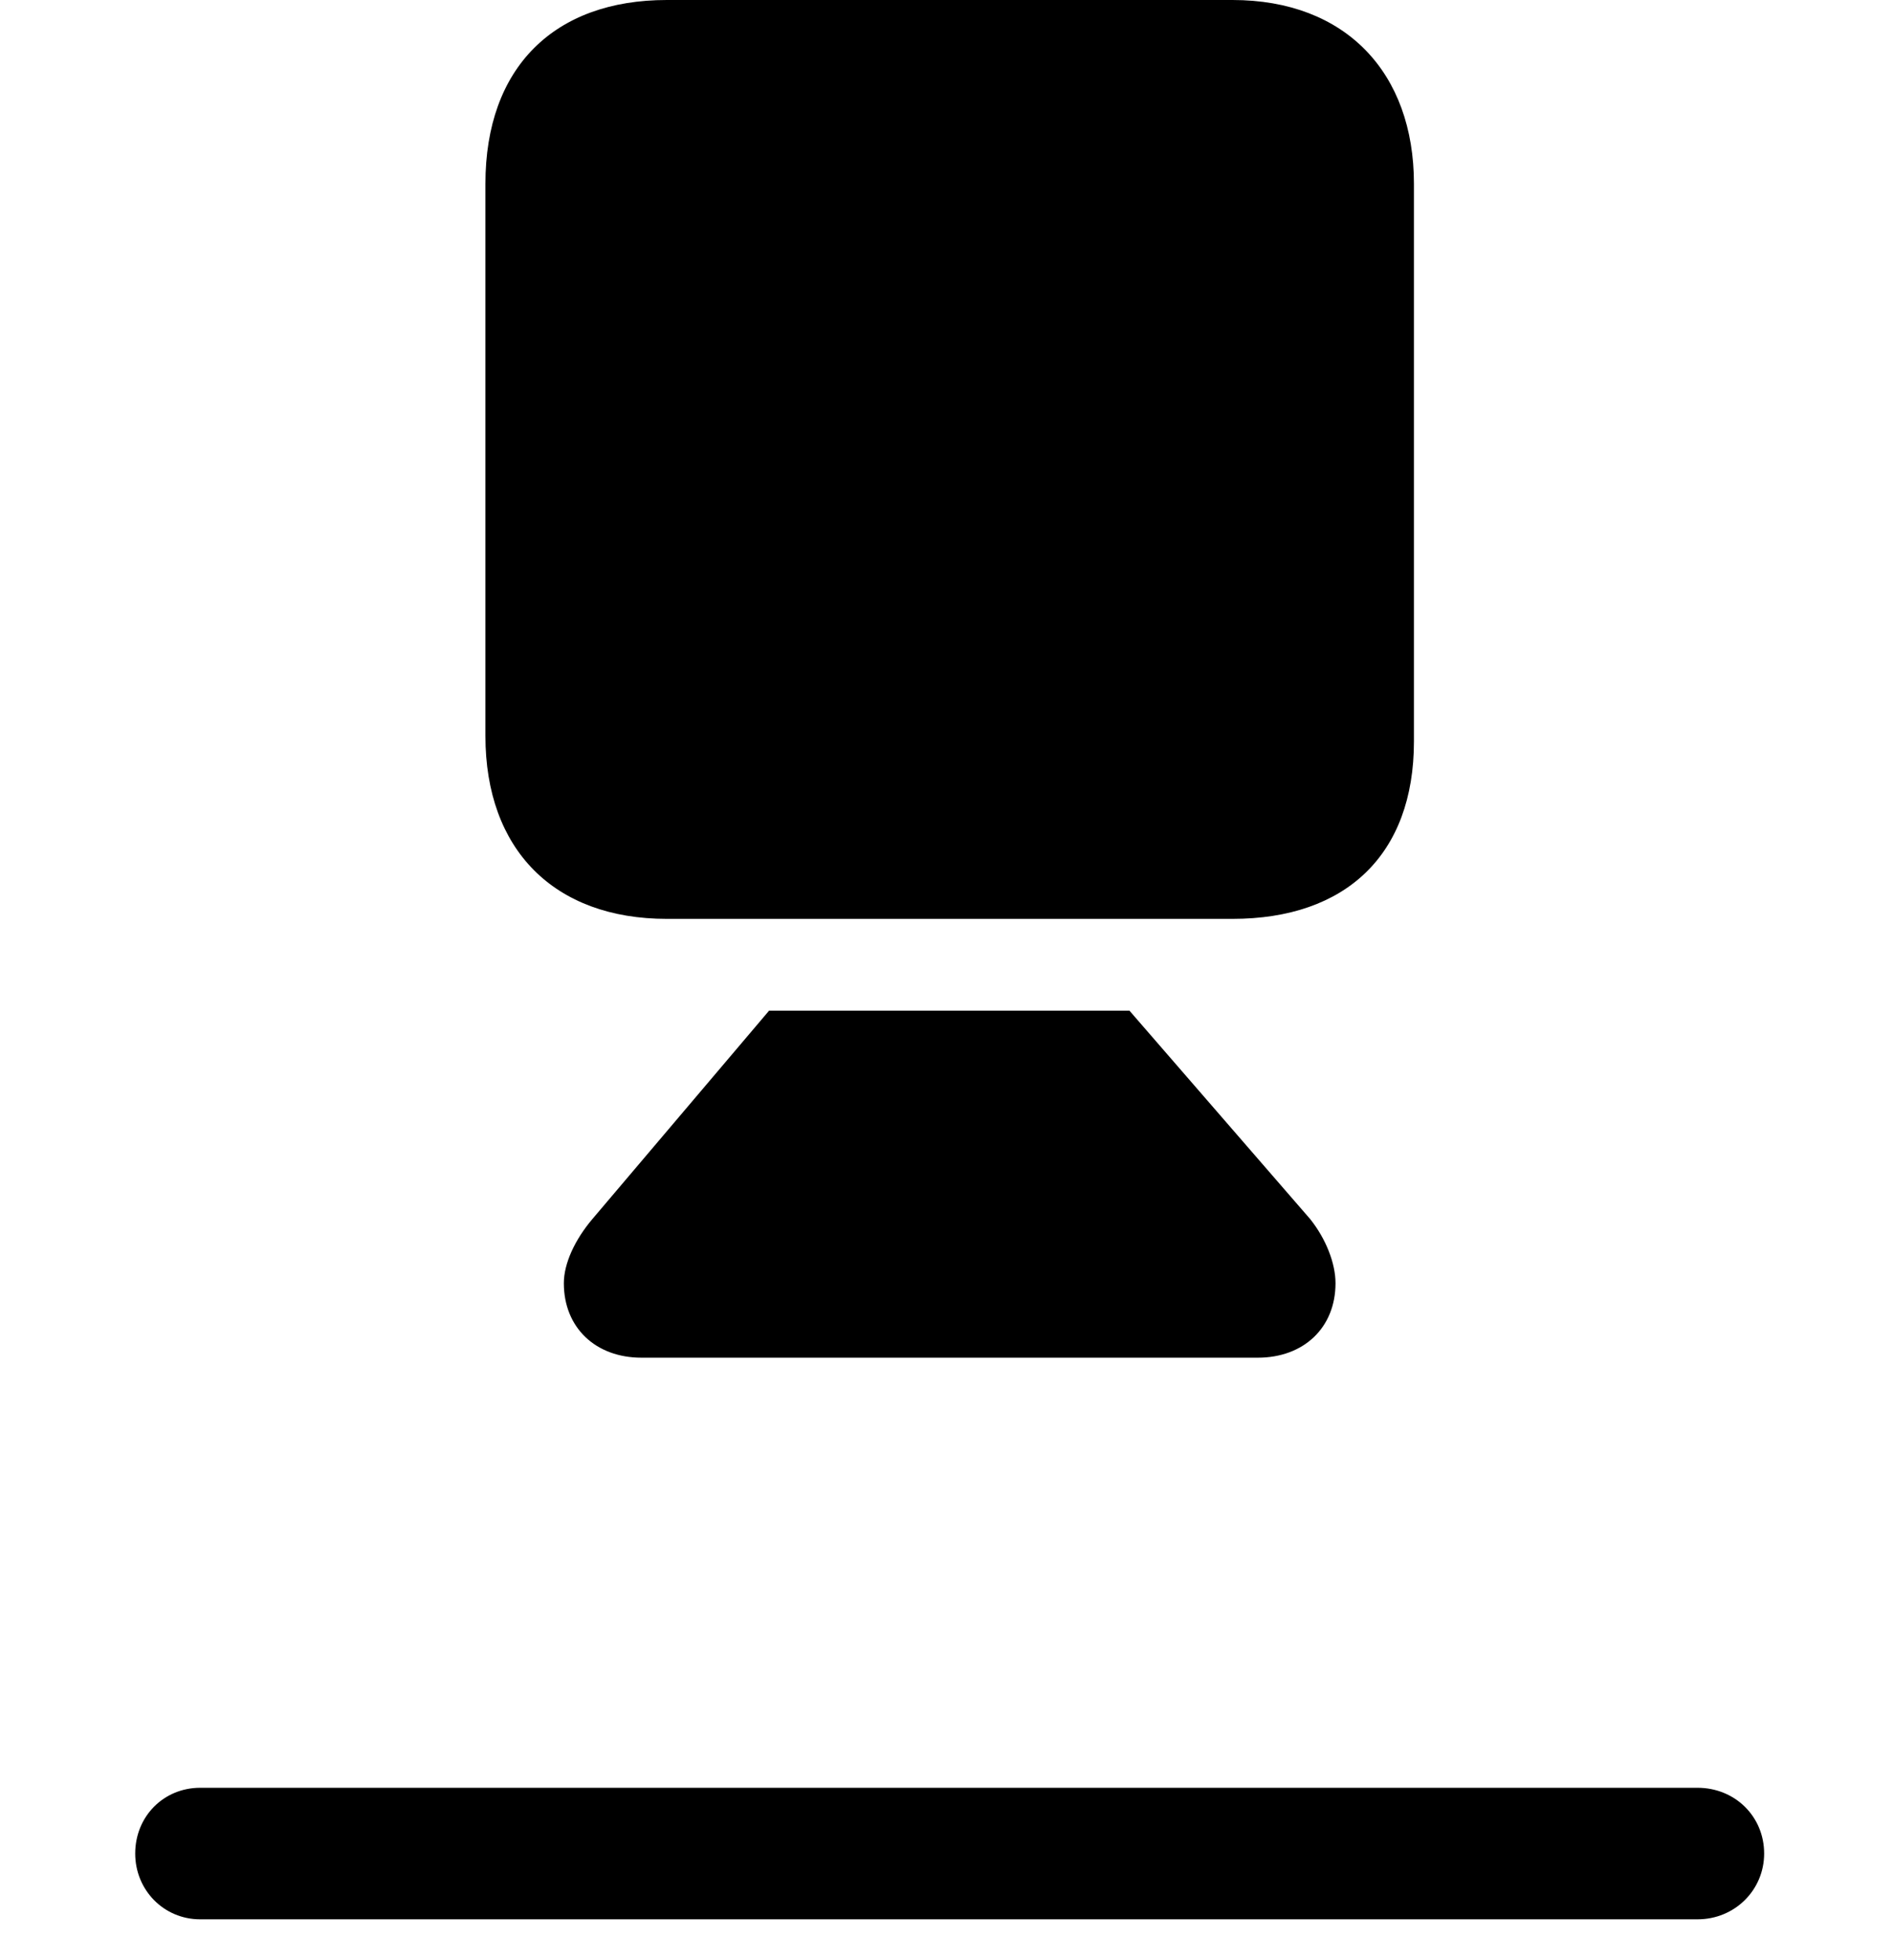 <svg width="28" height="29" viewBox="0 0 28 29" fill="none" xmlns="http://www.w3.org/2000/svg">
<g clipPath="url(#clip0_2201_1422)">
<path d="M2.961 28.395H25.109C25.66 28.395 26.094 27.961 26.094 27.422C26.094 26.871 25.66 26.449 25.109 26.449H2.961C2.422 26.449 2 26.871 2 27.422C2 27.961 2.422 28.395 2.961 28.395Z" fill="black" fillOpacity="0.85"/>
<path d="M9.863 13.594H18.23C19.906 13.594 20.914 12.645 20.914 10.969V2.719C20.914 1.078 19.906 0 18.23 0H9.863C8.199 0 7.18 0.996 7.18 2.719V10.887C7.18 12.574 8.199 13.594 9.863 13.594ZM9.488 20.086H18.605C19.285 20.086 19.754 19.641 19.754 18.984C19.754 18.691 19.613 18.328 19.379 18.035L16.707 14.953H11.375L8.762 18.035C8.504 18.34 8.34 18.691 8.34 18.984C8.34 19.641 8.809 20.086 9.488 20.086Z" fill="black" fillOpacity="0.85"/>
</g>
<defs>
<clipPath id="clip0_2201_1422">
<rect width="24.094" height="28.488" fill="white" transform="translate(2)"/>
</clipPath>
</defs>
</svg>
